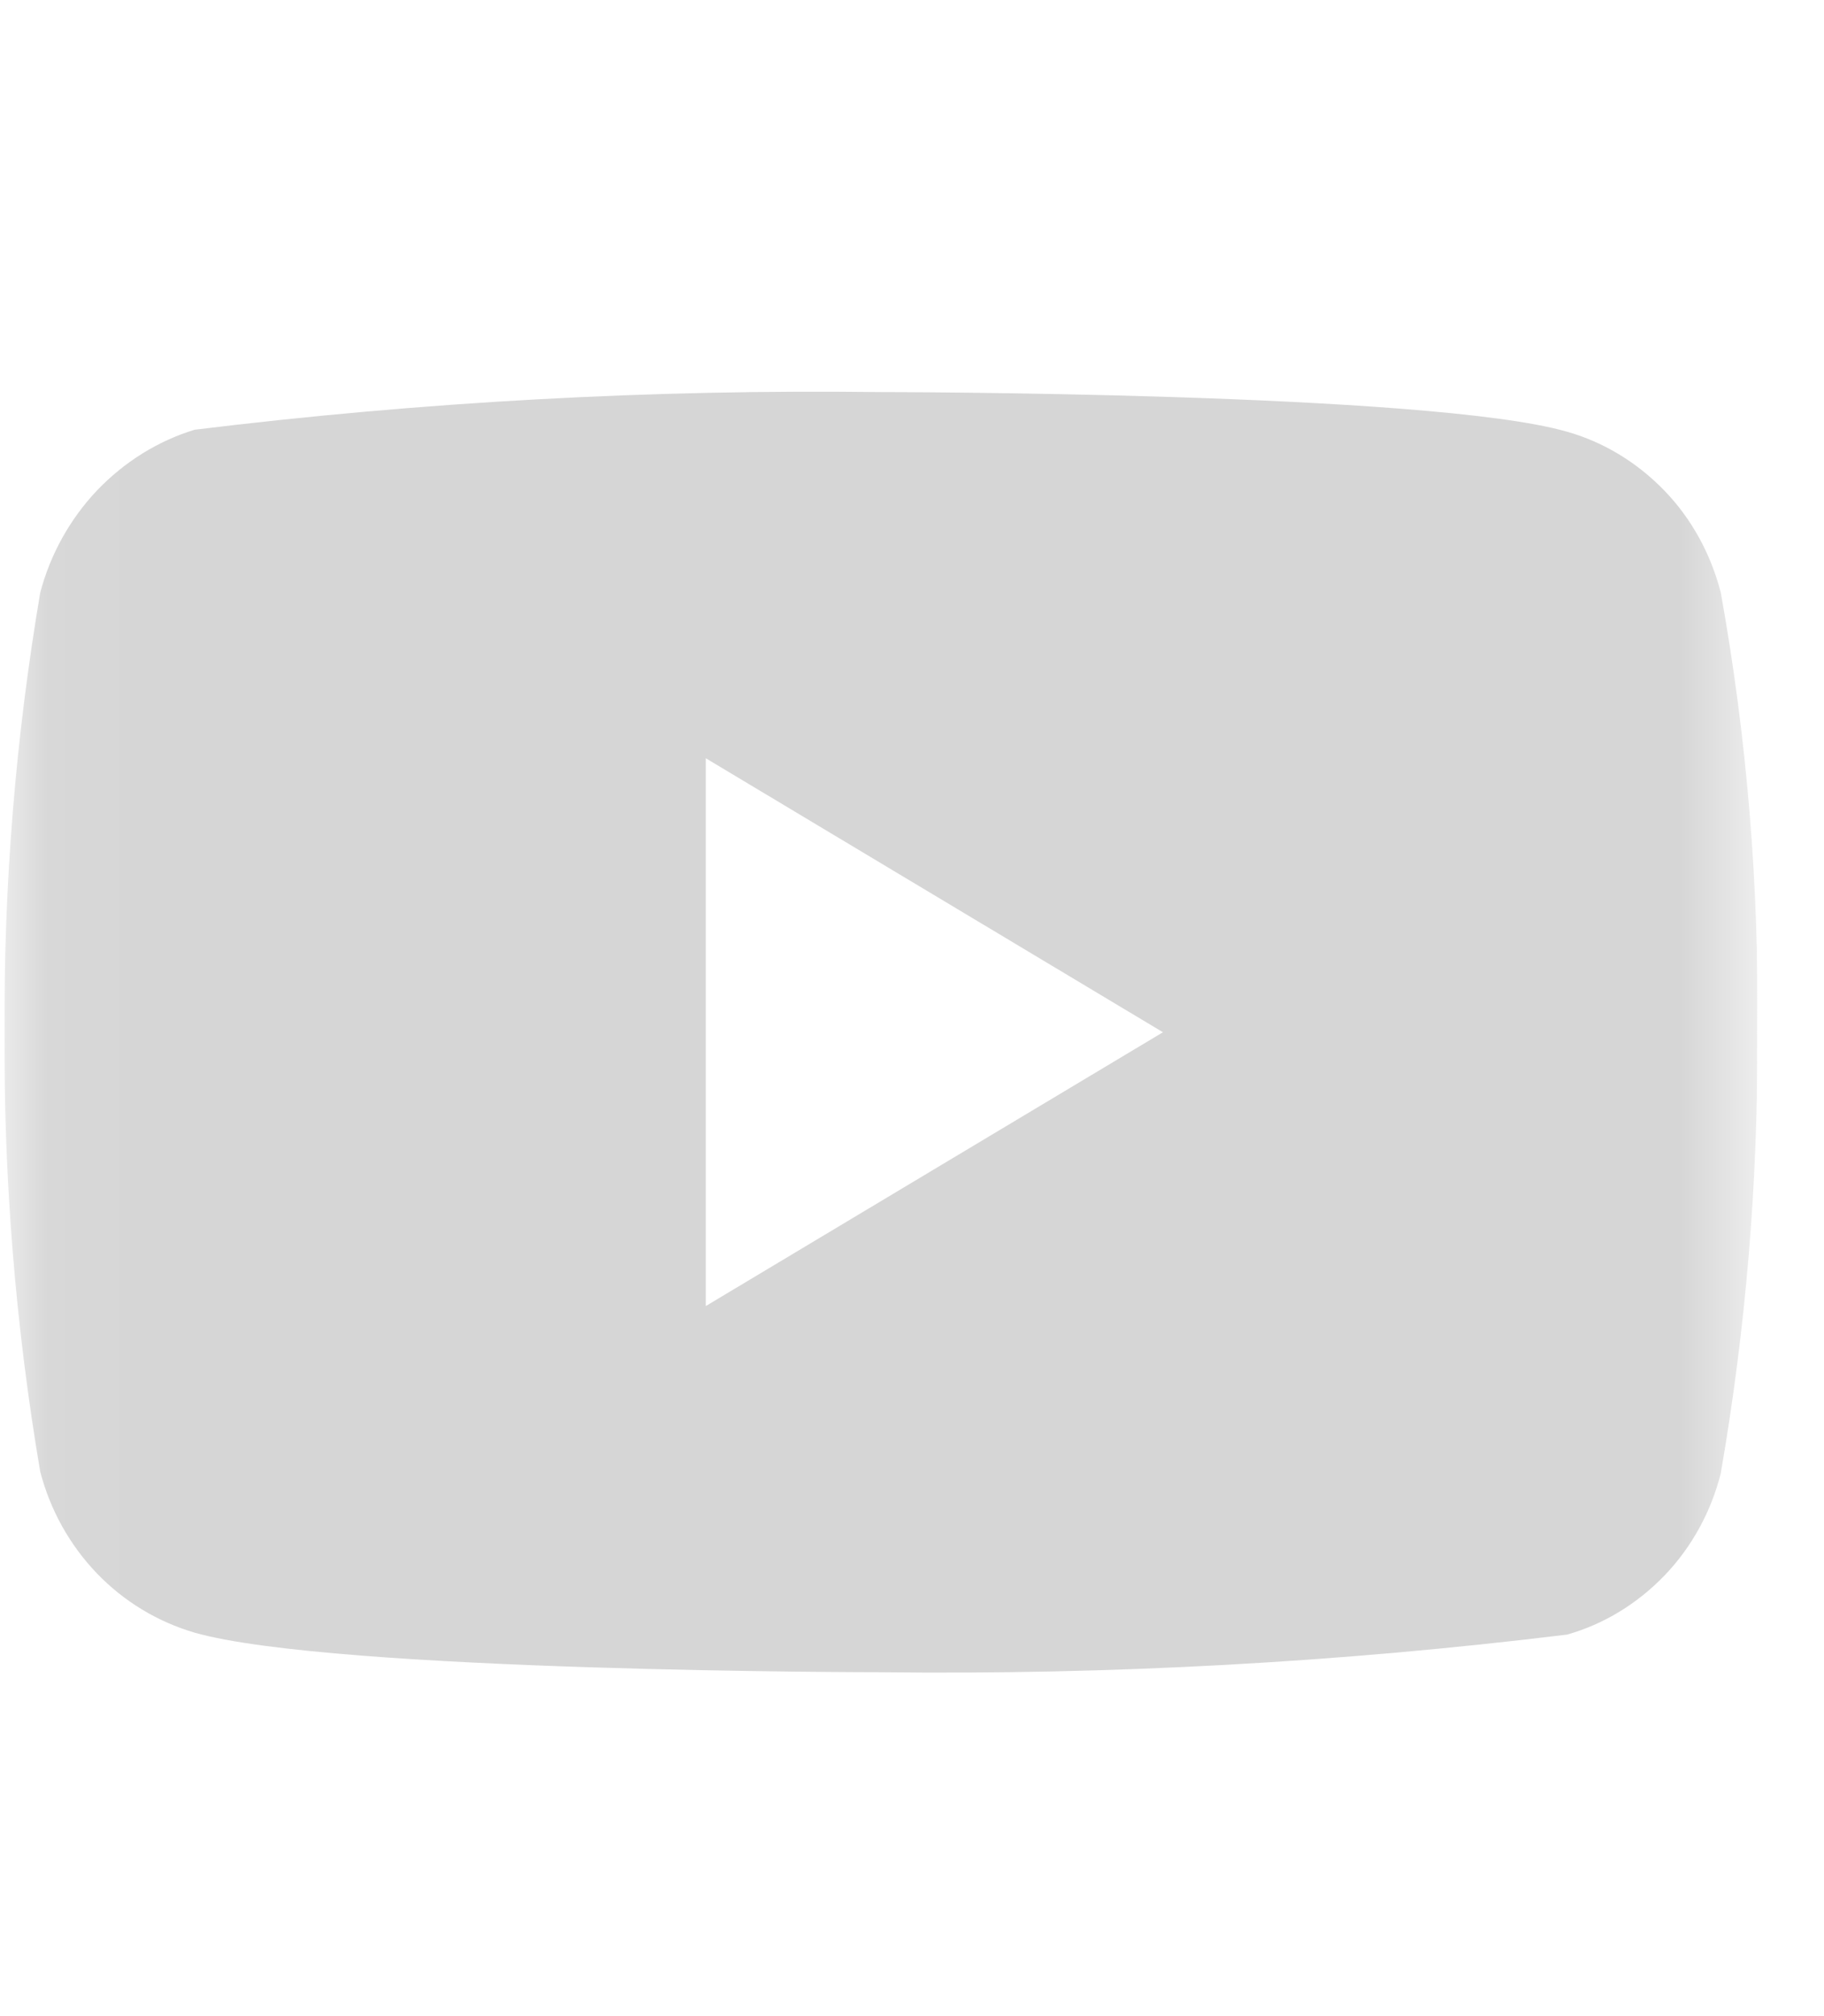 <svg width="19" height="21" viewBox="0 0 19 21" fill="none" xmlns="http://www.w3.org/2000/svg">
<g clip-path="url(#clip0_853_53508)">
<mask id="mask0_853_53508" style="mask-type:luminance" maskUnits="userSpaceOnUse" x="0" y="0" width="19" height="21">
<path d="M18.305 0.751H0.047V20.751H18.305V0.751Z" fill="white"/>
</mask>
<g mask="url(#mask0_853_53508)">
<path d="M17.925 6.173C17.821 5.769 17.62 5.404 17.342 5.115C17.056 4.818 16.706 4.605 16.324 4.497C14.895 4.084 9.172 4.084 9.172 4.084C6.785 4.054 4.4 4.185 2.028 4.476C1.647 4.592 1.297 4.809 1.01 5.109C0.729 5.406 0.525 5.772 0.419 6.173C0.163 7.682 0.038 9.215 0.047 10.751C0.038 12.285 0.162 13.818 0.419 15.329C0.523 15.728 0.726 16.093 1.008 16.387C1.29 16.681 1.642 16.893 2.028 17.006C3.476 17.418 9.172 17.418 9.172 17.418C11.561 17.447 13.95 17.317 16.324 17.026C16.706 16.918 17.056 16.705 17.342 16.407C17.623 16.113 17.823 15.748 17.924 15.349C18.186 13.84 18.314 12.306 18.305 10.77C18.325 9.227 18.197 7.687 17.925 6.173ZM7.352 13.604V7.898L12.114 10.752L7.352 13.604Z" fill="#D6D6D6"/>
</g>
</g>
<defs>
<clipPath id="clip0_853_53508">
<rect width="18.258" height="20" fill="white" transform="translate(0.047 0.751)"/>
</clipPath>
</defs>
</svg>
